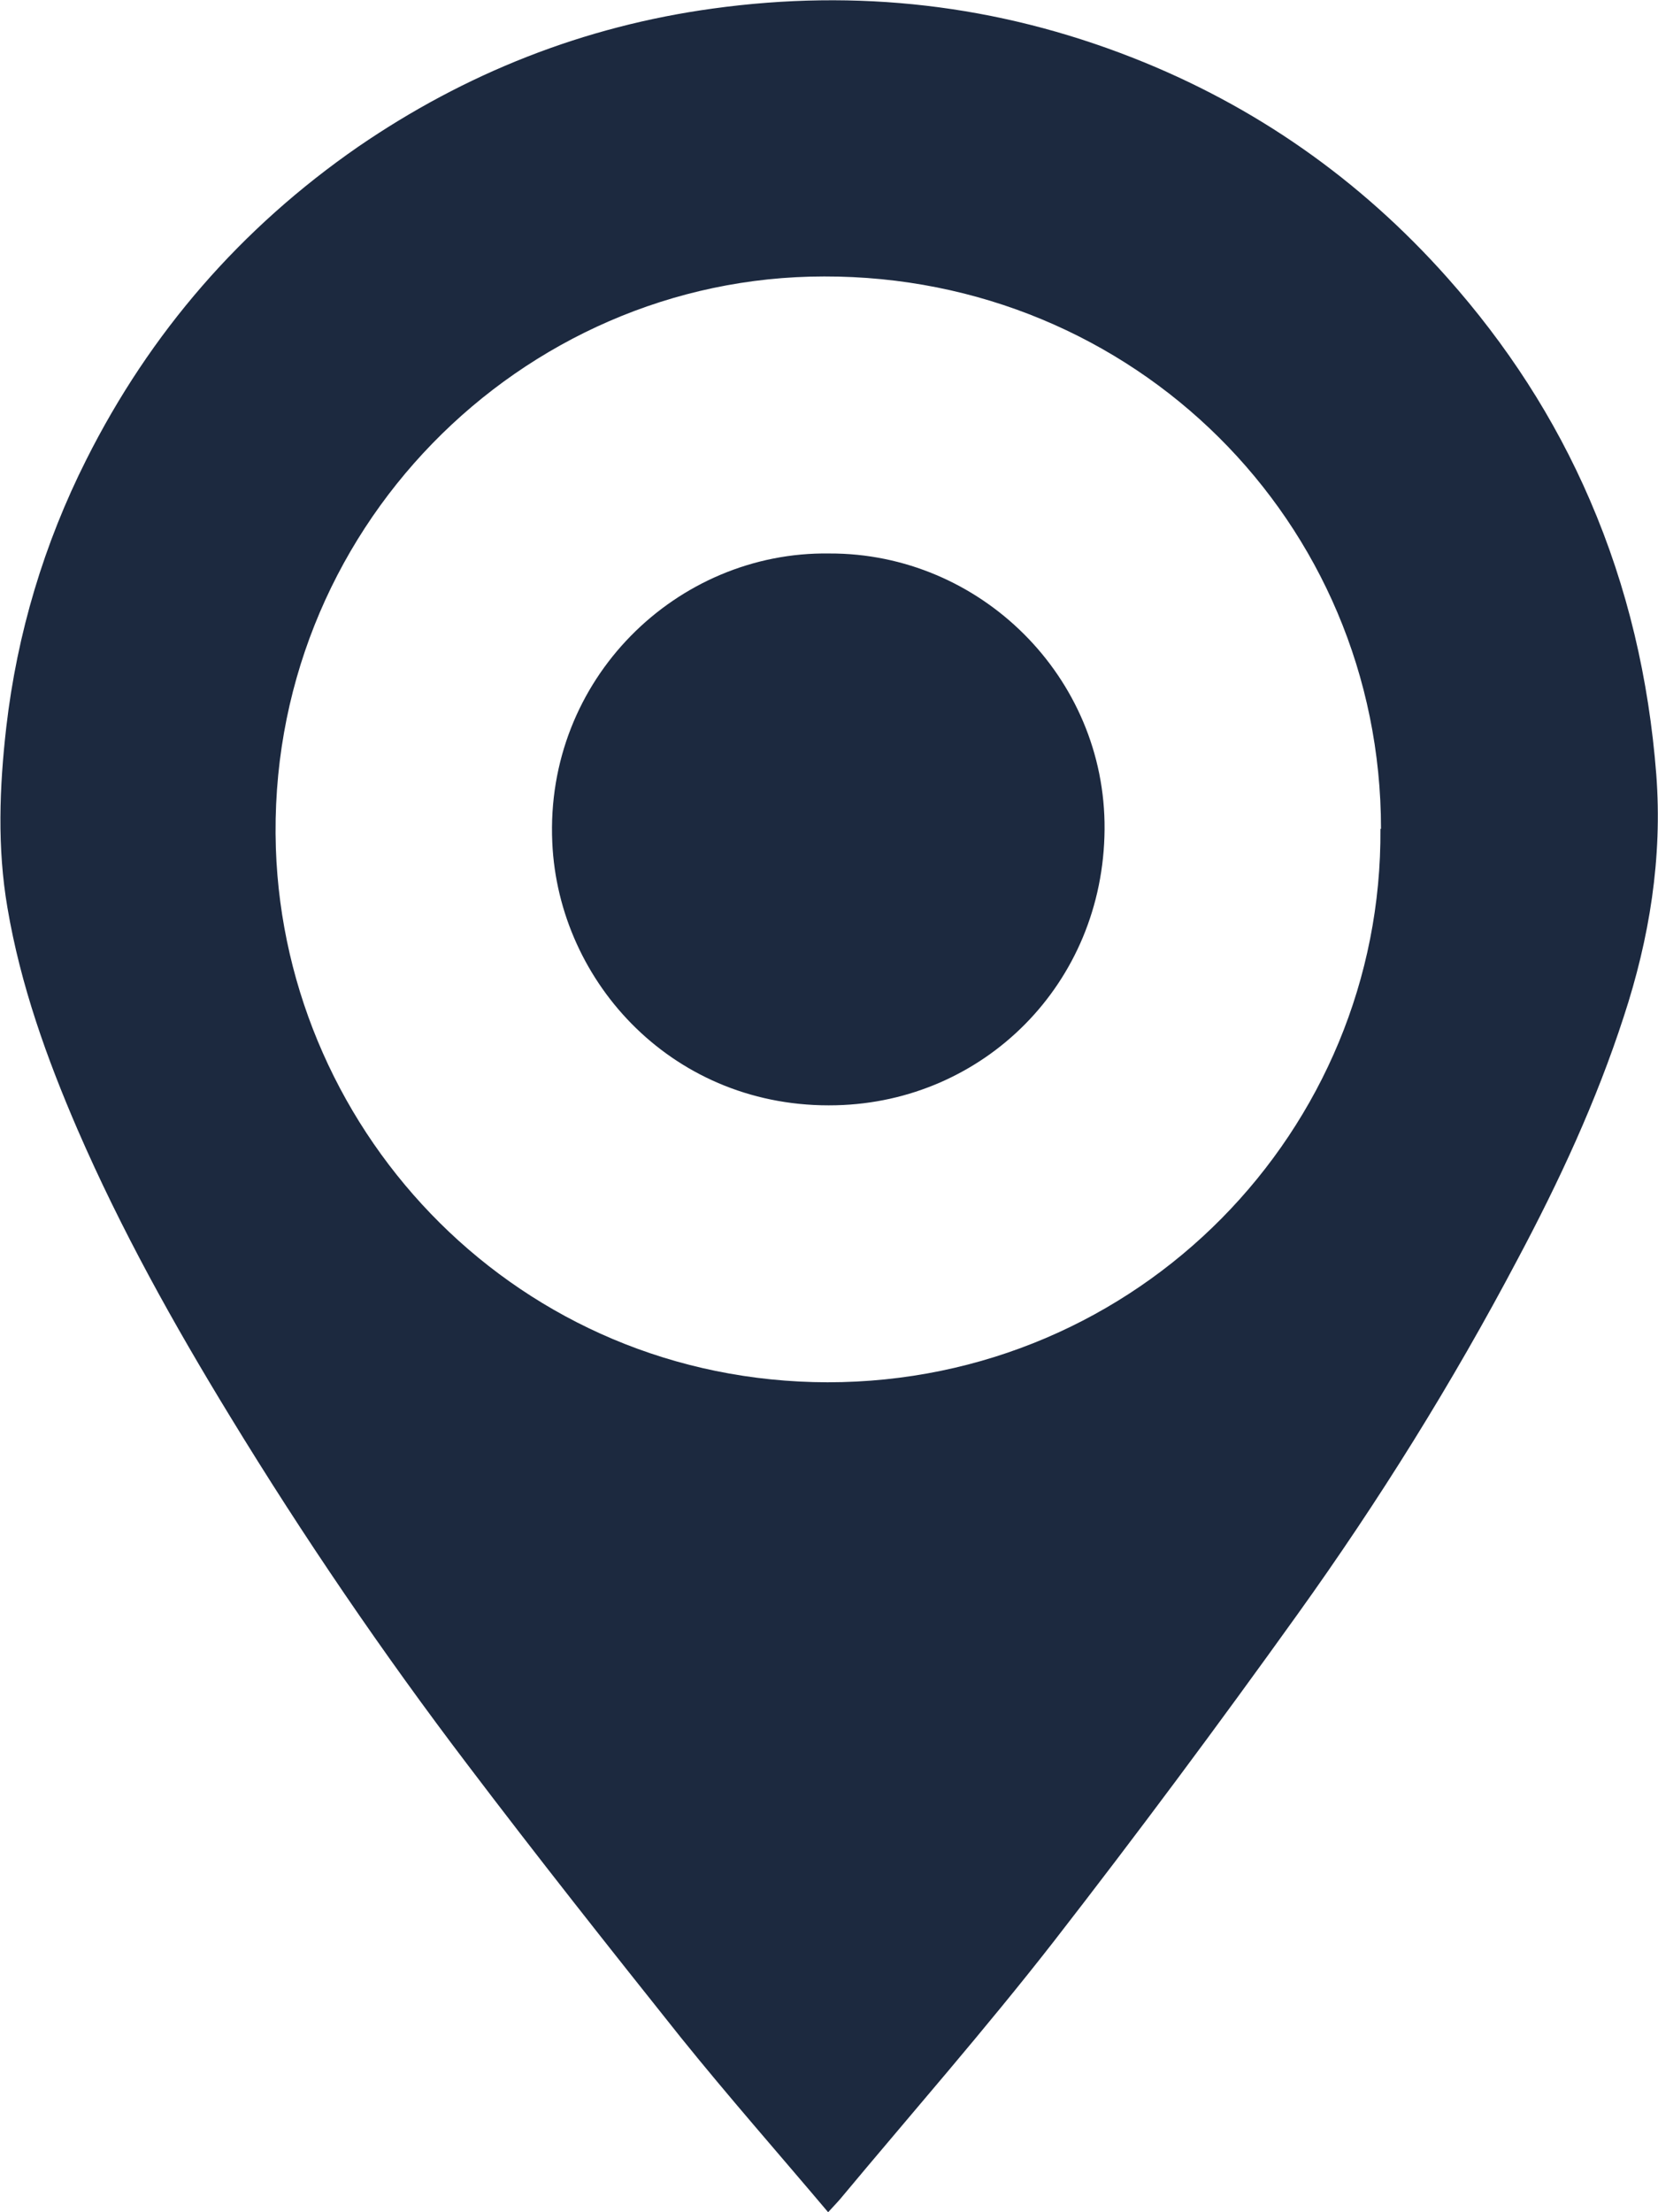 <?xml version="1.0" encoding="UTF-8"?><svg id="a" xmlns="http://www.w3.org/2000/svg" viewBox="0 0 29.03 38.73"><path d="M14.5,38.73c-.87-1.03-1.75-2.03-2.58-3.06-1.26-1.58-2.51-3.16-3.73-4.77-1.49-1.96-2.88-4-4.16-6.1-.99-1.62-1.91-3.27-2.67-5.02-.54-1.25-1-2.53-1.23-3.89-.18-1.05-.14-2.11-.02-3.16,.19-1.64,.66-3.21,1.4-4.68,1.12-2.23,2.71-4.06,4.76-5.48C8.15,1.28,10.22,.46,12.48,.15c2.53-.35,4.98-.07,7.35,.86,2.14,.84,3.98,2.13,5.51,3.85,1.04,1.17,1.88,2.46,2.5,3.9,.66,1.53,1.03,3.13,1.16,4.8,.11,1.46-.12,2.87-.57,4.24-.48,1.48-1.13,2.88-1.86,4.25-1.14,2.16-2.43,4.23-3.85,6.21-1.39,1.94-2.81,3.85-4.27,5.73-1.2,1.54-2.49,3.01-3.74,4.51-.06,.07-.12,.13-.21,.23M24.18,14.51c0-5.38-4.33-9.68-9.75-9.67-5.31,0-9.78,4.46-9.6,10.01,.17,5.04,4.27,9.34,9.66,9.35,5.45,0,9.72-4.42,9.68-9.69" fill="#1c293f"/><path d="M14.52,9.69c2.64-.01,4.84,2.16,4.82,4.83-.02,2.71-2.12,4.77-4.7,4.83-2.82,.07-4.86-2.13-4.97-4.6-.13-2.86,2.18-5.1,4.85-5.06" fill="#1c293f"/></svg>